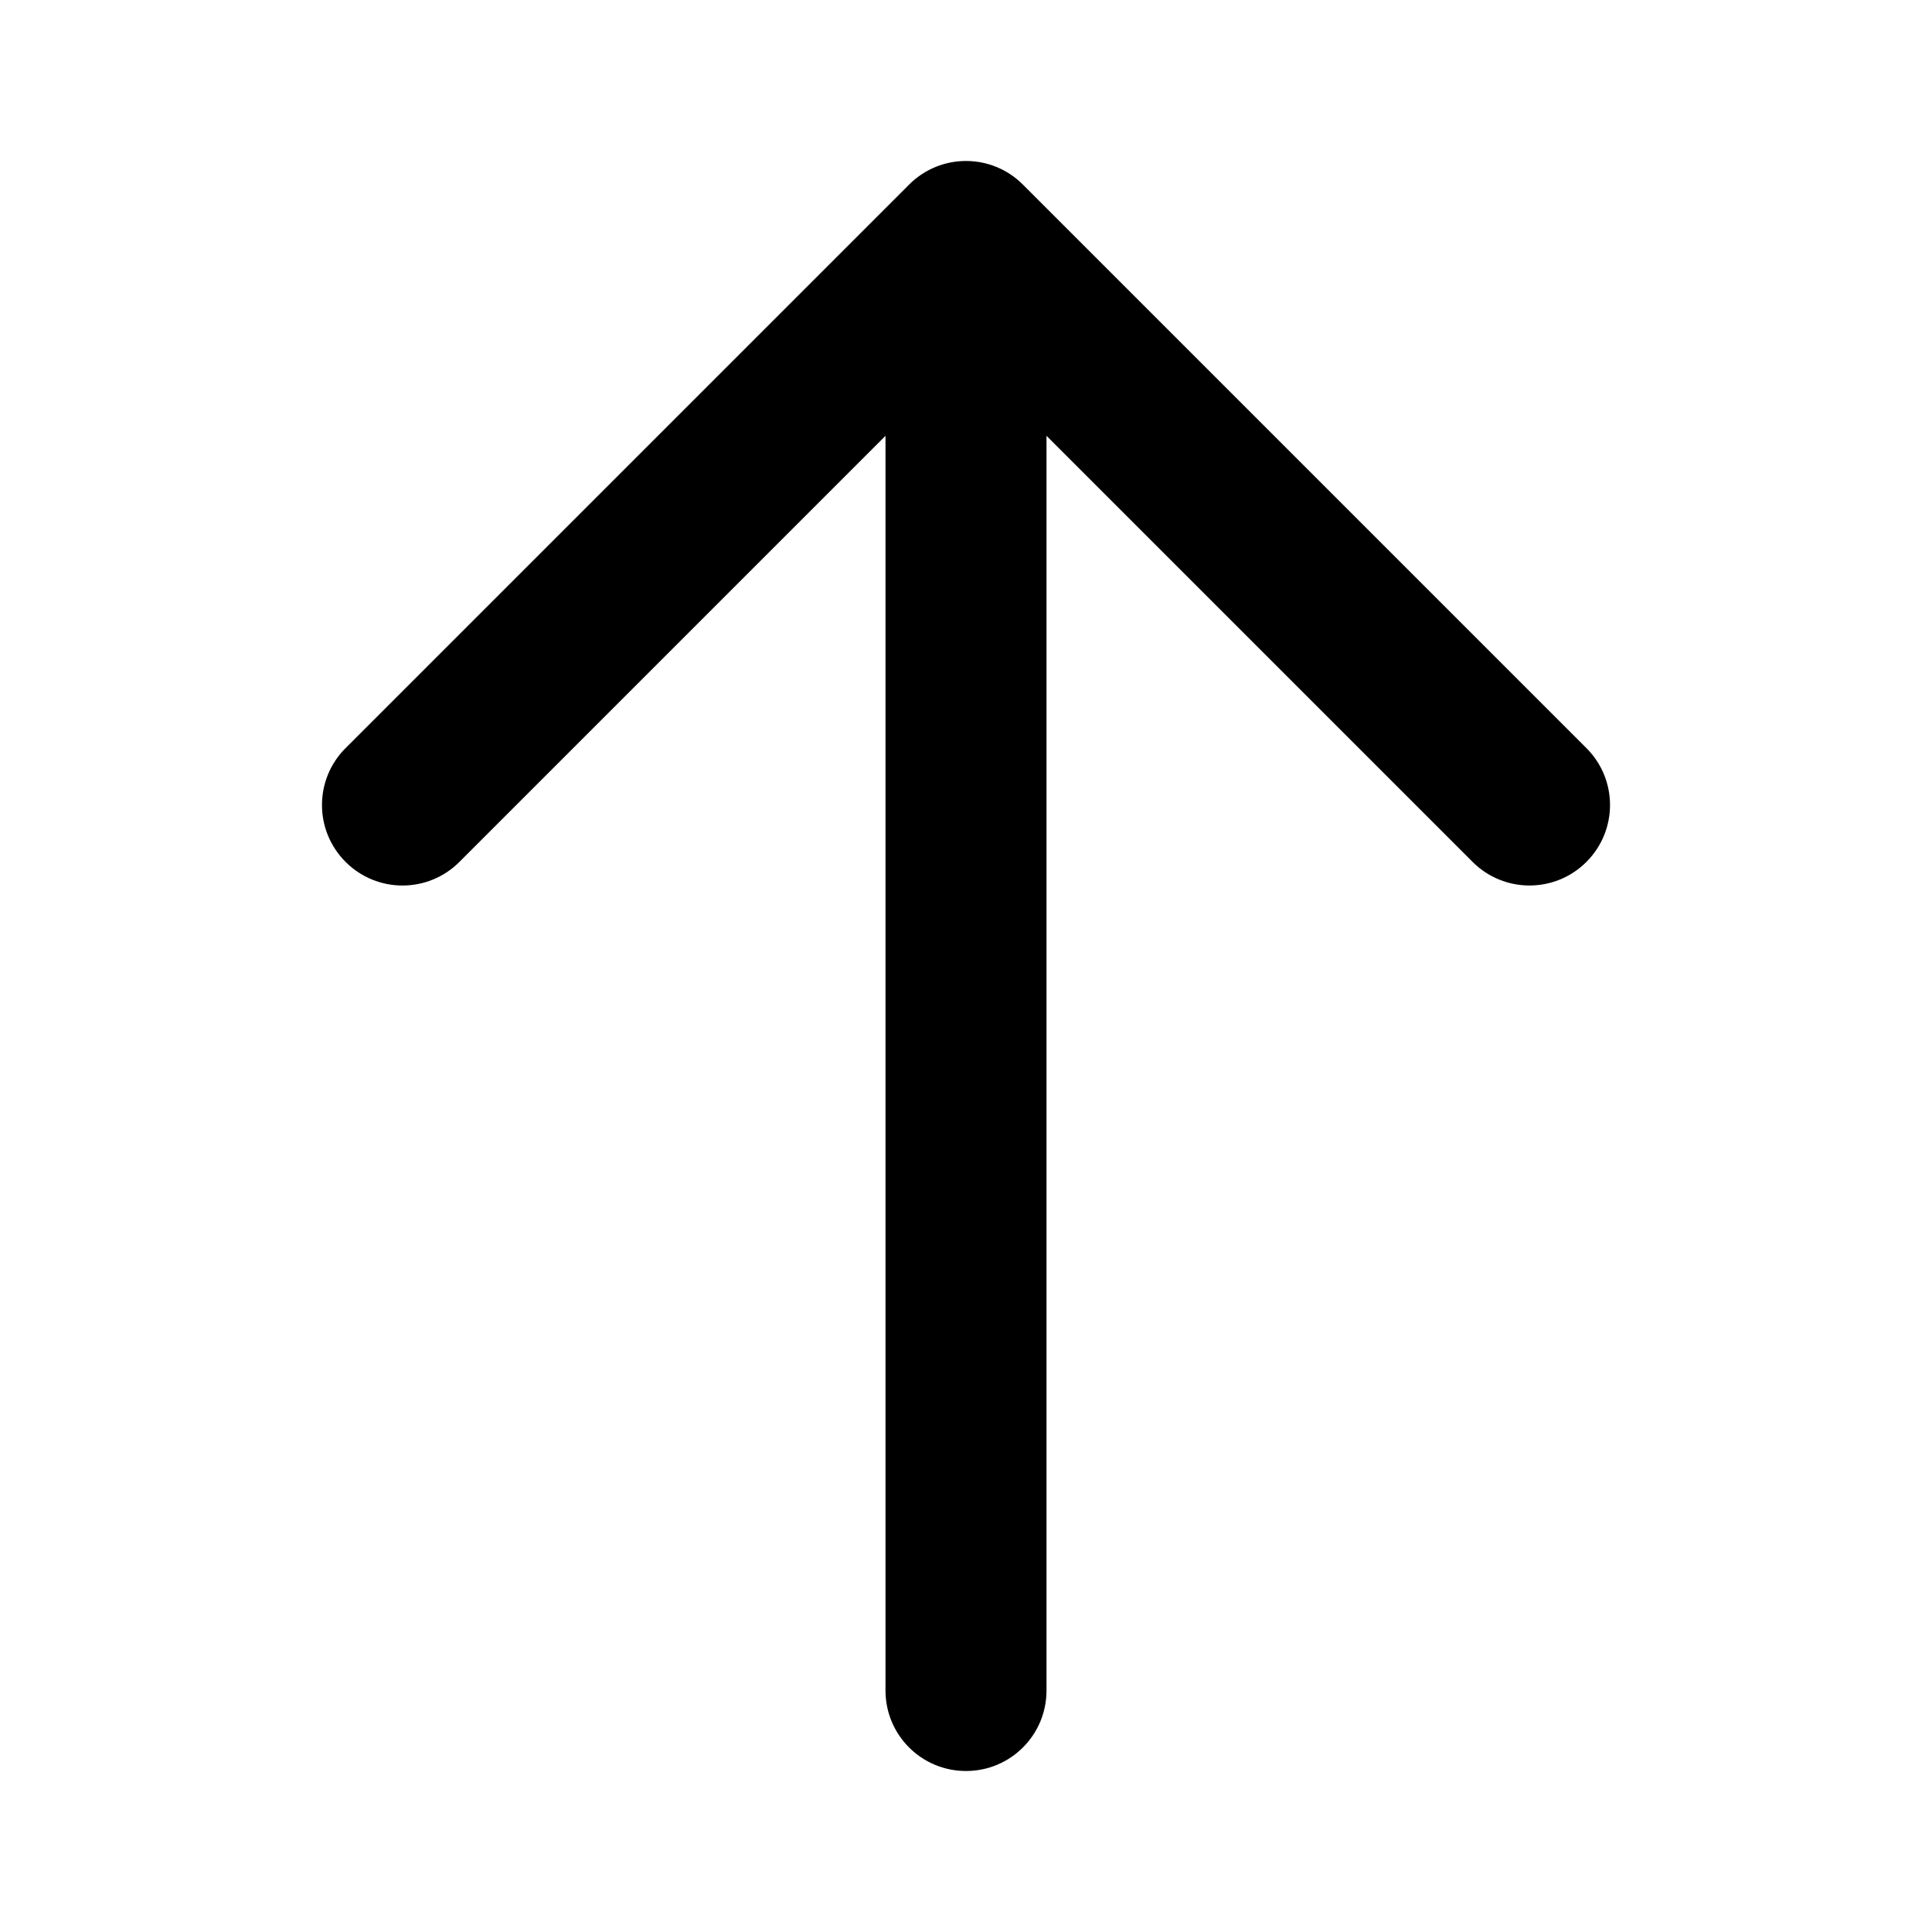 <svg width="24" height="24" viewBox="0 0 24 24" fill="none" xmlns="http://www.w3.org/2000/svg">
<path d="M19.707 10.707C19.512 10.902 19.256 11 19 11C18.744 11 18.488 10.902 18.293 10.707L13 5.414V21C13 21.553 12.553 22 12 22C11.447 22 11 21.553 11 21V5.414L5.707 10.707C5.316 11.098 4.684 11.098 4.293 10.707C3.902 10.316 3.902 9.684 4.293 9.293L11.293 2.293C11.684 1.902 12.316 1.902 12.707 2.293L19.707 9.293C20.098 9.684 20.098 10.316 19.707 10.707Z" fill="black"/>
</svg>
